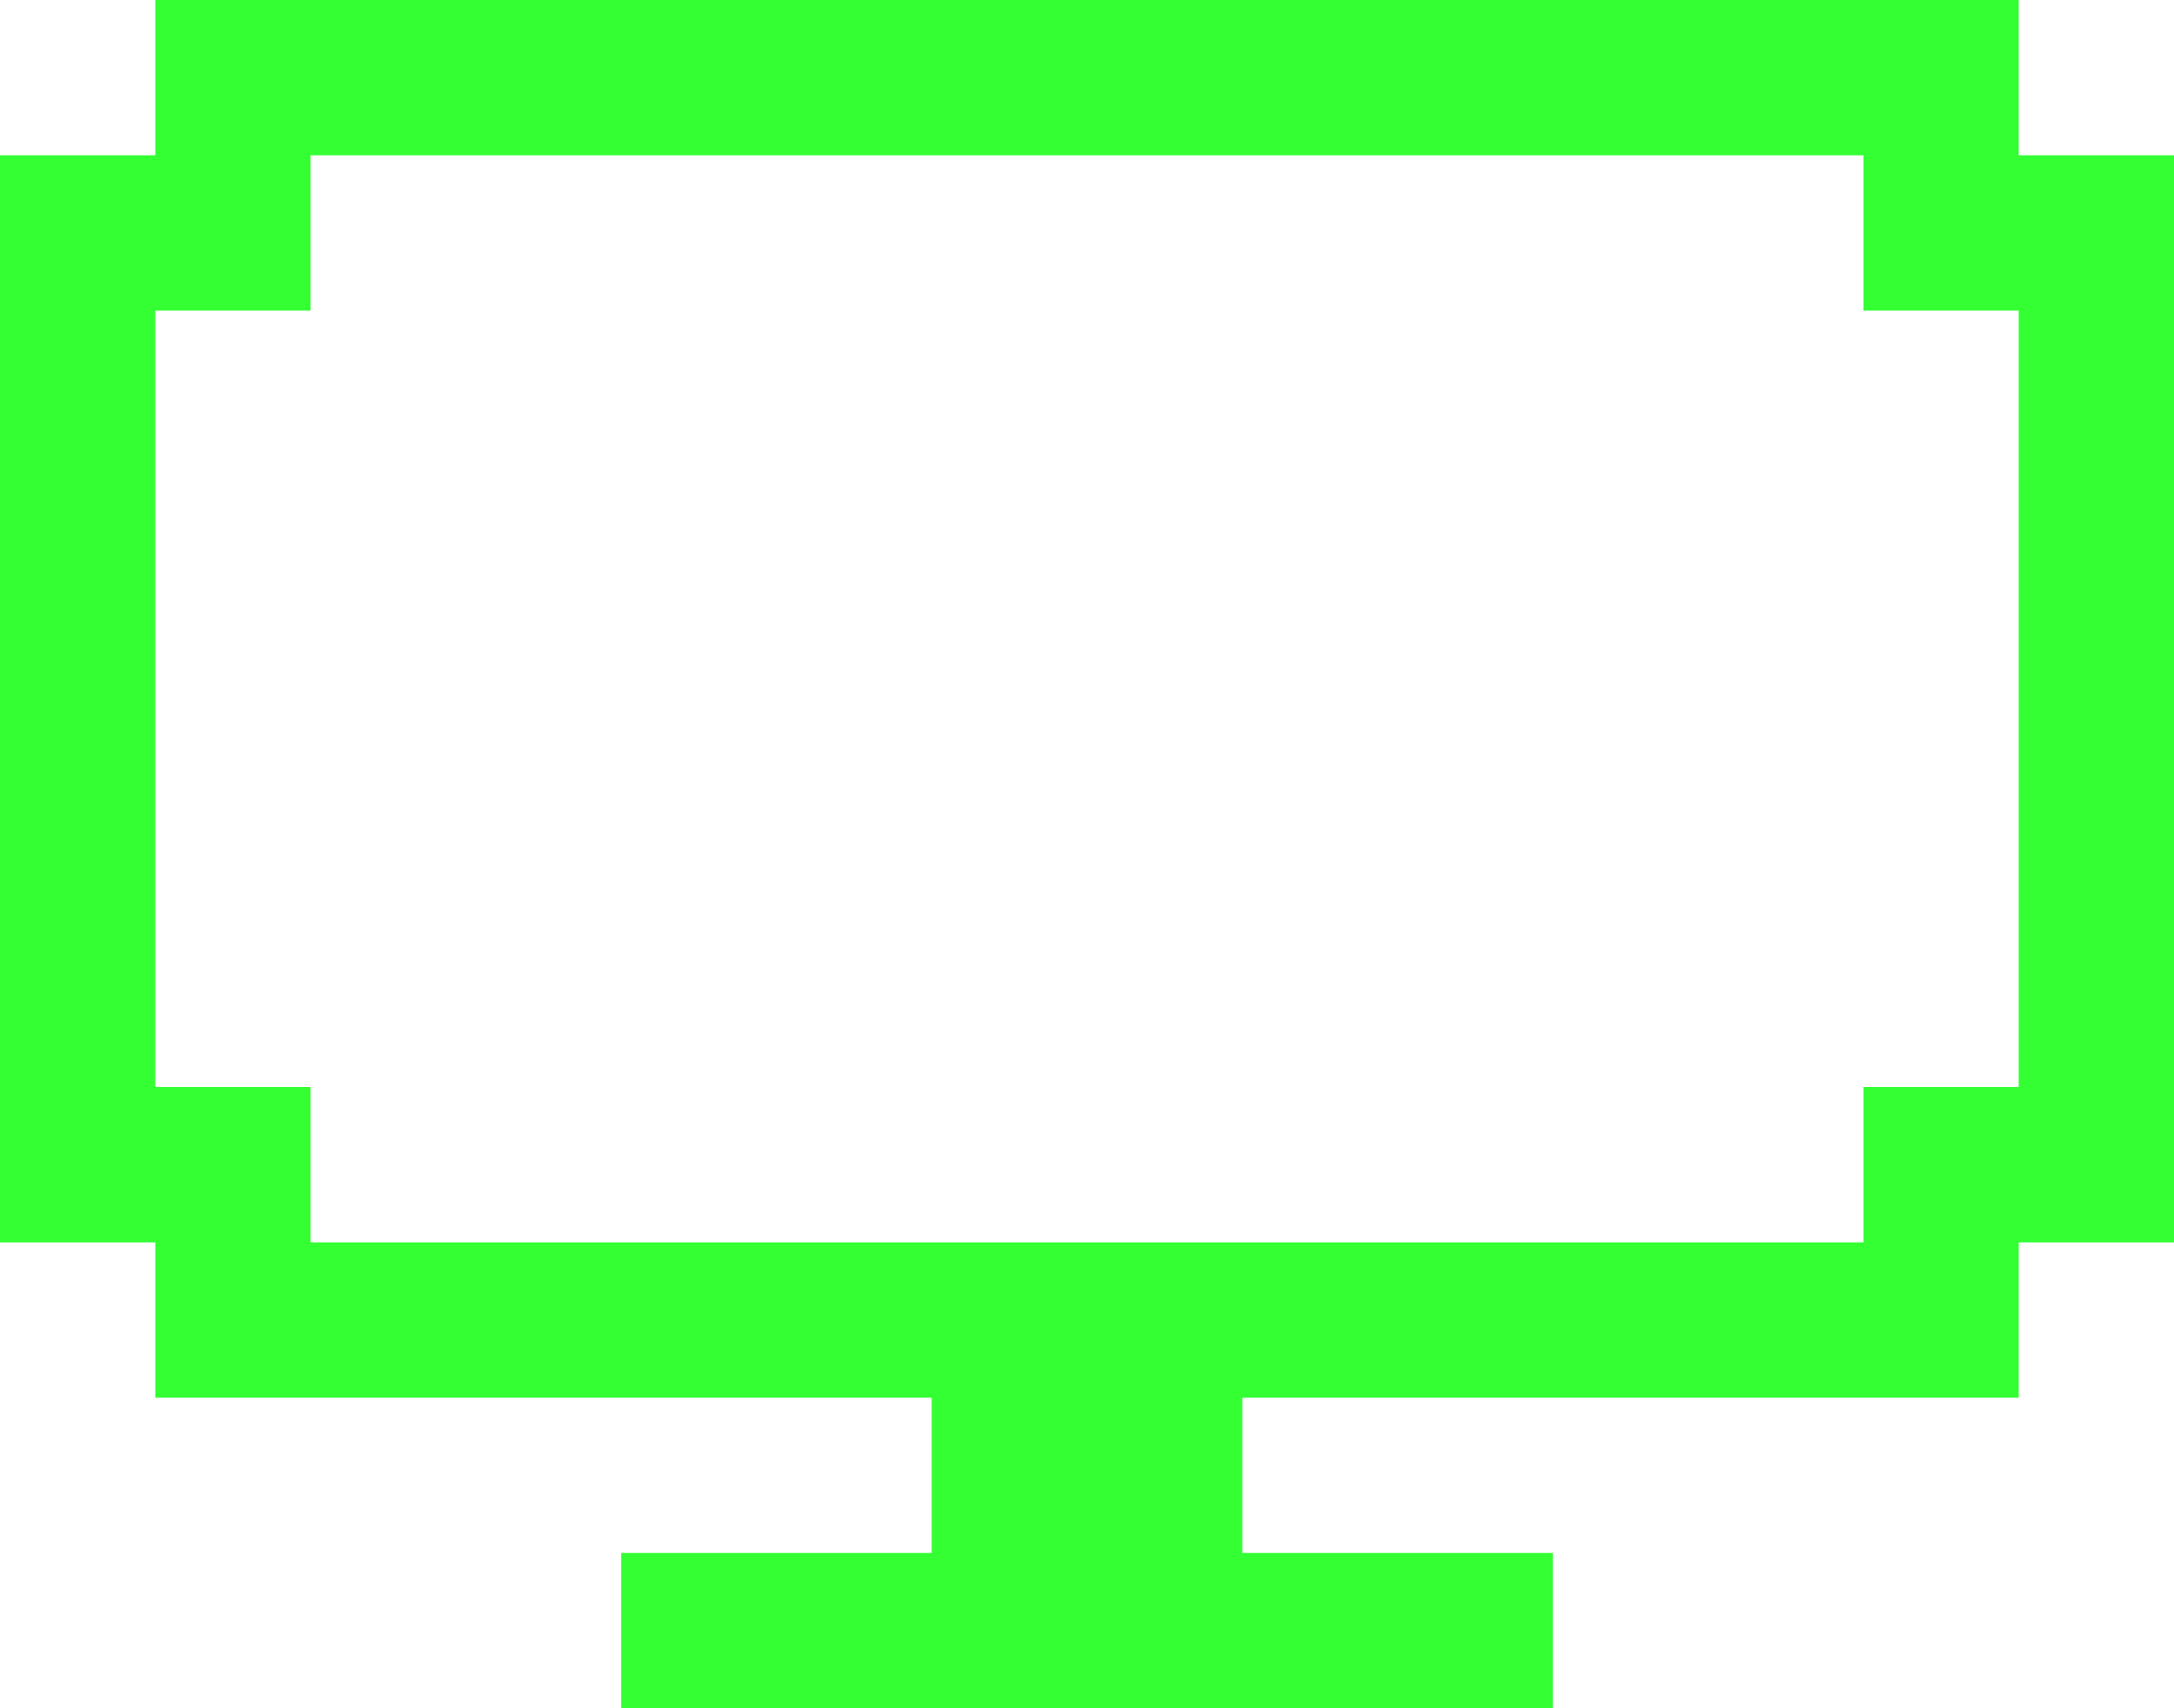 <svg viewBox="0 0 14 11" fill="none" xmlns="http://www.w3.org/2000/svg">
<path fill-rule="evenodd" clip-rule="evenodd" d="M1 8V9H6V10H4V11H10V10H8V9H13V8H14V1H13V0H1V1H0V8H1ZM2 1H12V2L13 2V8L13 7H12V8L13 8H1L2 8V7H1L1 2L2 2V1Z" fill="#33FF33"/>
</svg>
